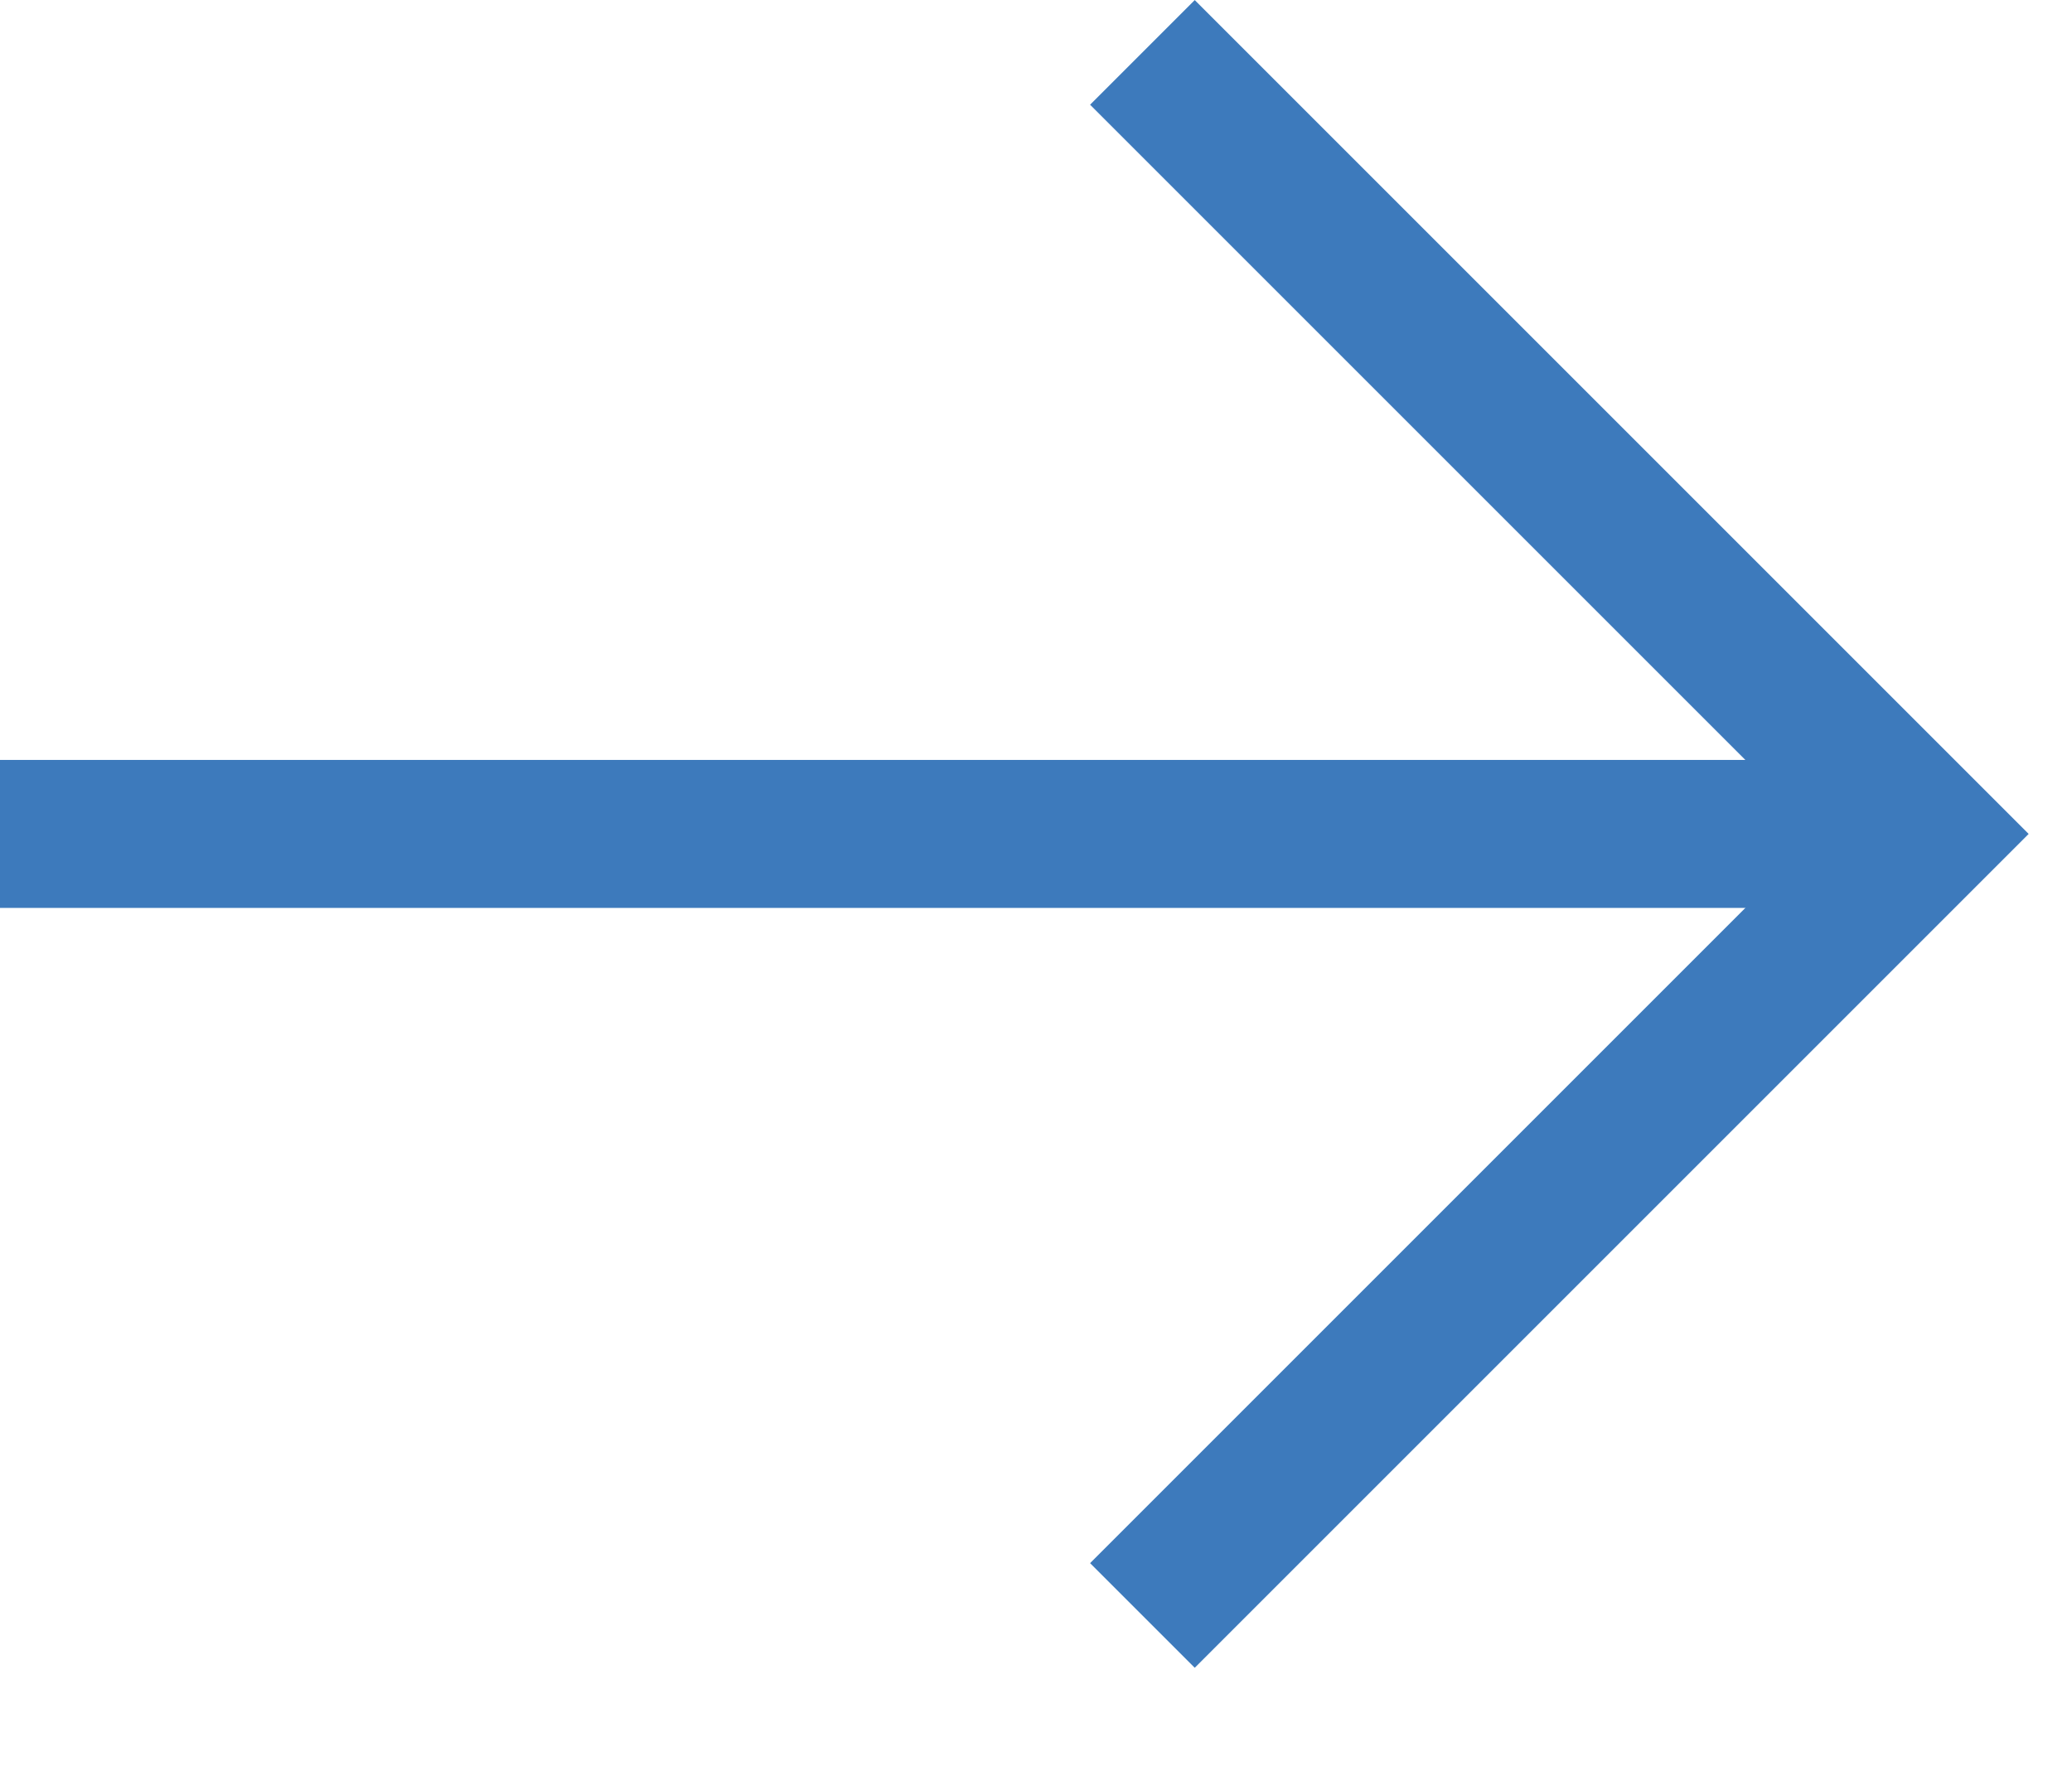 <svg width="14" height="12" viewBox="0 0 14 12" fill="none" xmlns="http://www.w3.org/2000/svg">
<path d="M0 5.635H13" stroke="#3D7ABC"/>
<path d="M7.719 0.354L13 5.635L7.719 10.916" stroke="#3D7ABC"/>
</svg>
